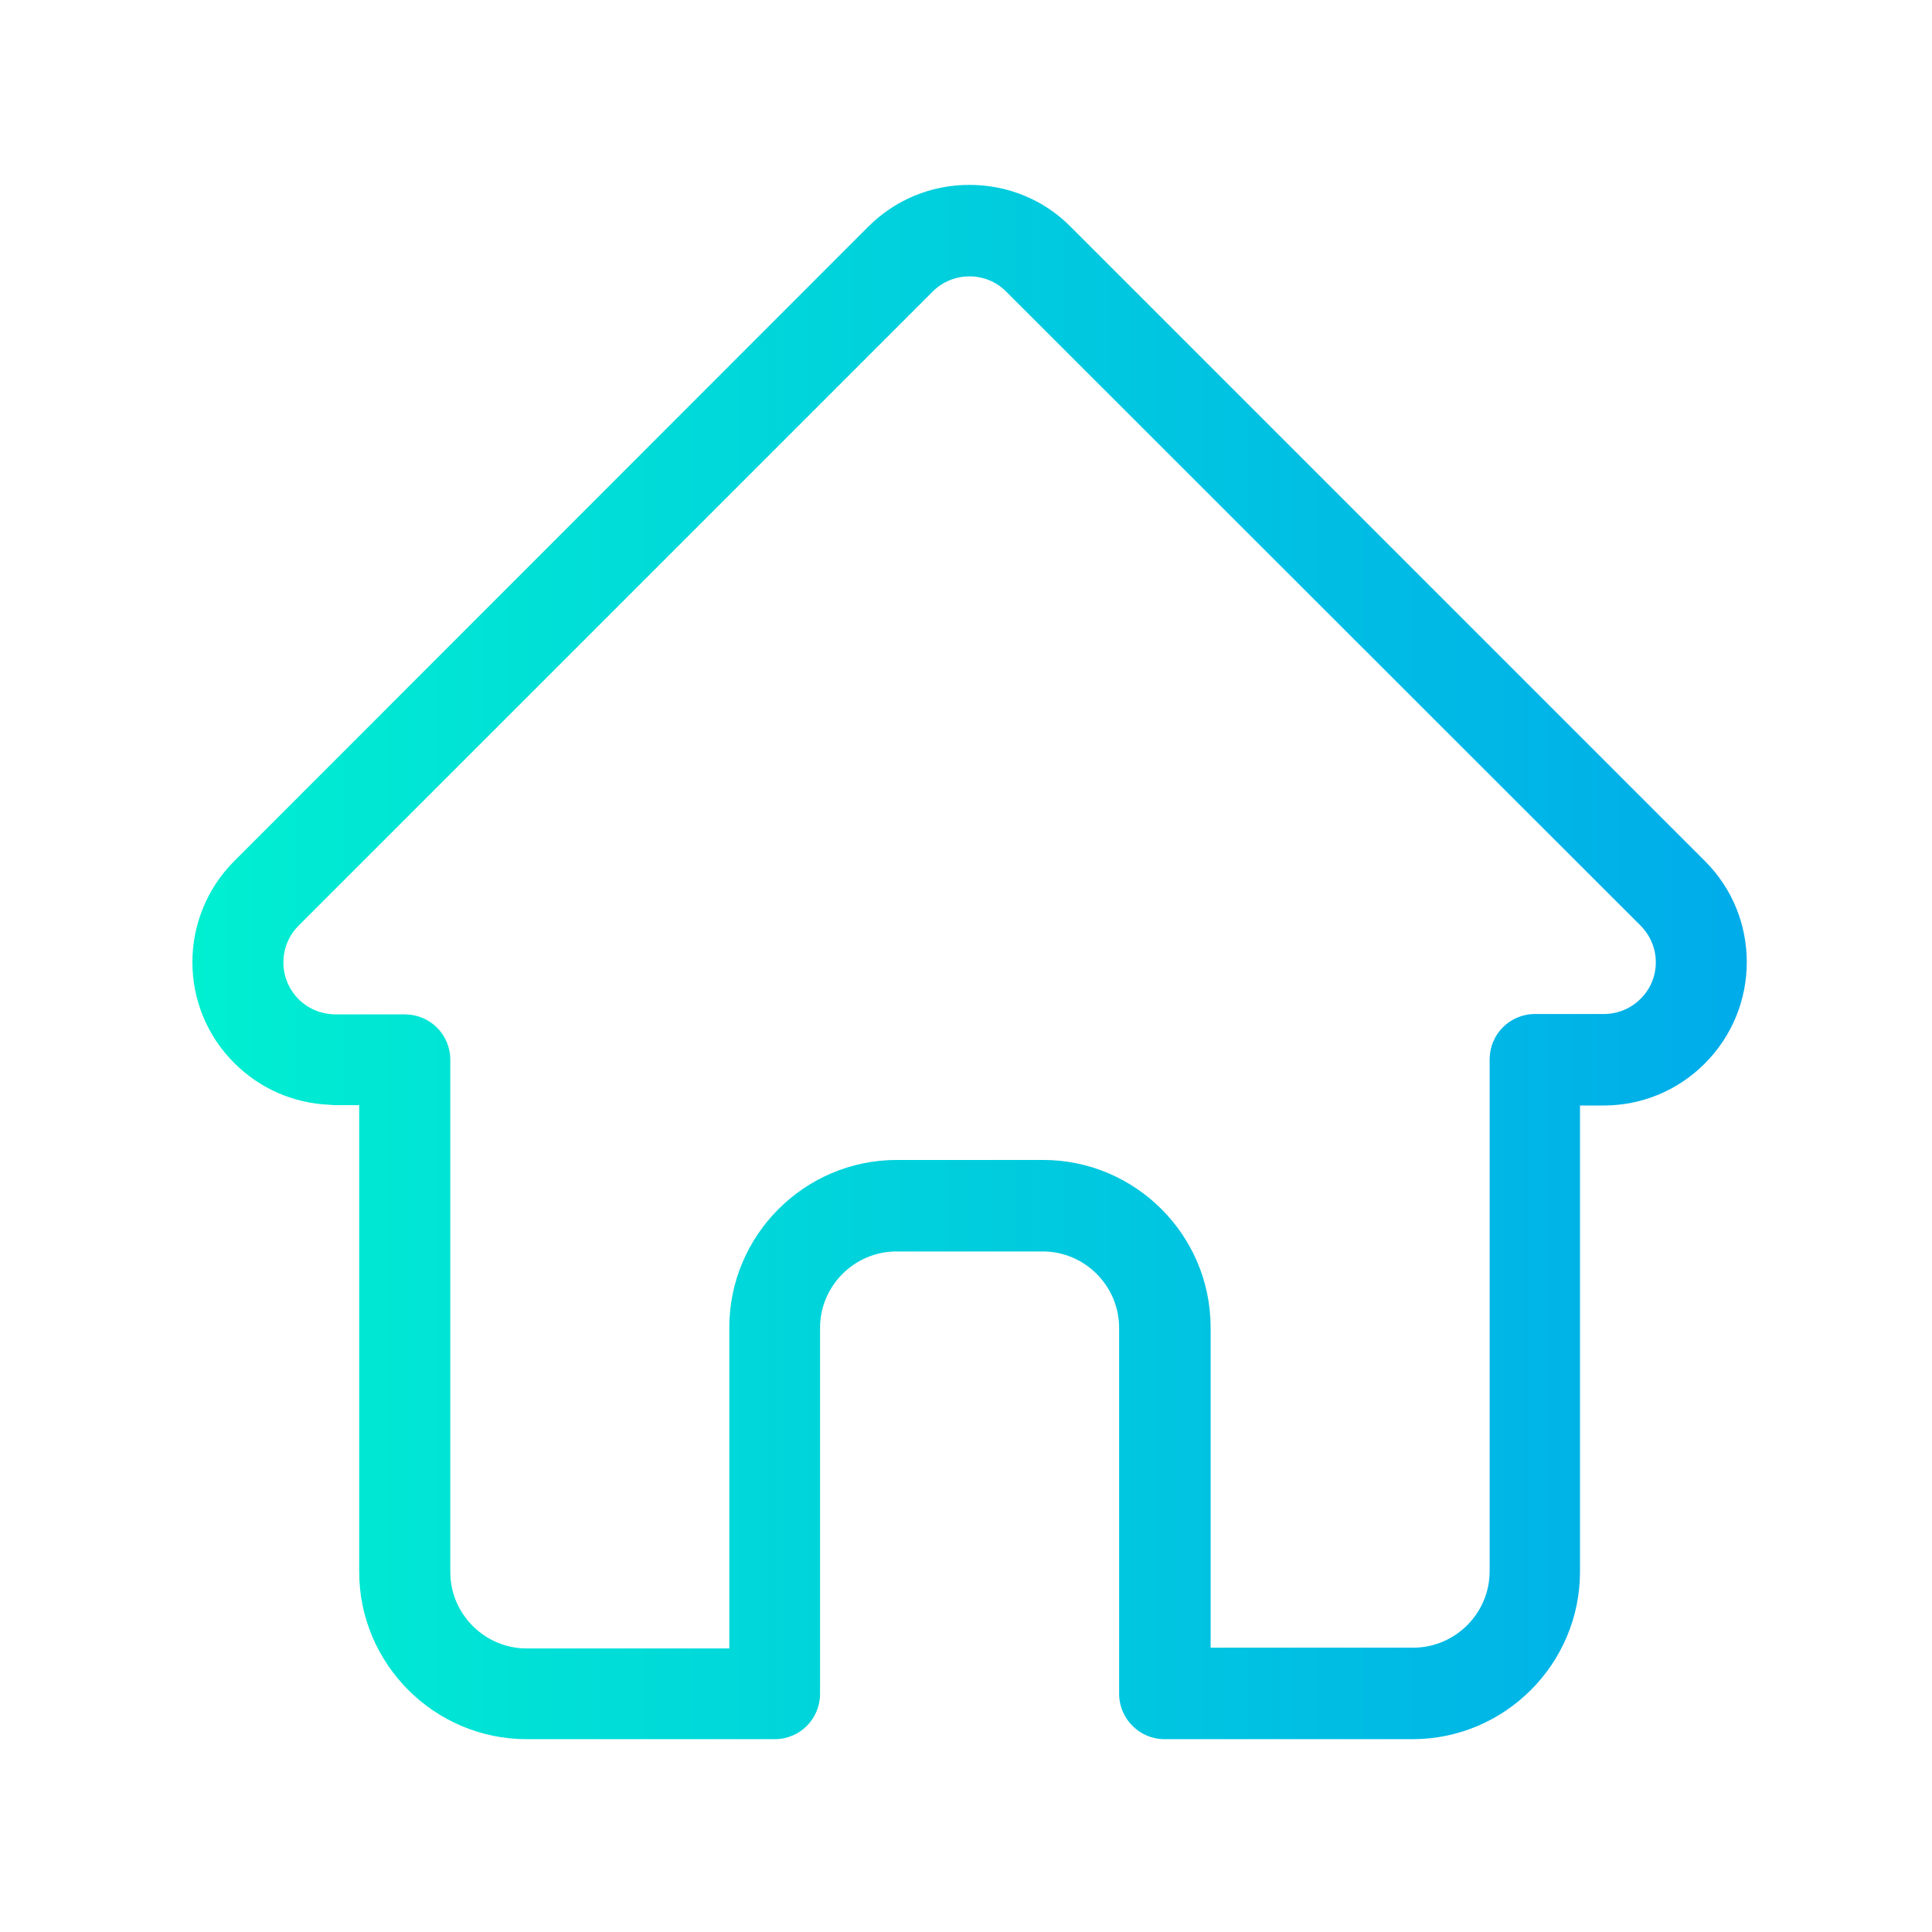 <?xml version="1.0" encoding="utf-8"?>
<!-- Generator: Adobe Illustrator 24.3.0, SVG Export Plug-In . SVG Version: 6.00 Build 0)  -->
<svg version="1.1" id="Layer_1" xmlns="http://www.w3.org/2000/svg" xmlns:xlink="http://www.w3.org/1999/xlink" x="0px" y="0px"
	 viewBox="0 0 511 511" style="enable-background:new 0 0 511 511;" xml:space="preserve">
<style type="text/css">
	.st0{fill:url(#SVGID_1_);}
</style>
<linearGradient id="SVGID_1_" gradientUnits="userSpaceOnUse" x1="50.943" y1="254.502" x2="462" y2="254.502">
	<stop  offset="0" style="stop-color:#00EFD1"/>
	<stop  offset="1" style="stop-color:#00ACEA"/>
</linearGradient>
<path class="st0" d="M451,227.8C450.9,227.8,450.9,227.7,451,227.8L283.2,60c-7.1-7.2-16.7-11.1-26.8-11.1
	c-10.1,0-19.6,3.9-26.8,11.1L62.1,227.6c-0.1,0.1-0.1,0.1-0.2,0.2c-14.7,14.8-14.7,38.7,0.1,53.4c6.7,6.7,15.6,10.6,25.1,11
	c0.4,0,0.8,0.1,1.2,0.1H95v123.4c0,24.4,19.9,44.3,44.3,44.3h65.6c6.7,0,12-5.4,12-12v-96.8c0-11.1,9.1-20.2,20.2-20.2h38.7
	c11.1,0,20.2,9.1,20.2,20.2V448c0,6.6,5.4,12,12,12h65.6c24.4,0,44.3-19.9,44.3-44.3V292.4h6.2c10.1,0,19.6-3.9,26.8-11.1
	C465.7,266.5,465.7,242.5,451,227.8z M433.9,264.2c-2.6,2.6-6.1,4-9.7,4h-18.2c-6.7,0-12,5.4-12,12v135.4c0,11.1-9.1,20.2-20.2,20.2
	h-53.6v-84.7c0-24.4-19.9-44.3-44.3-44.3h-38.7c-24.4,0-44.3,19.9-44.3,44.3V436h-53.6c-11.1,0-20.2-9.1-20.2-20.2V280.3
	c0-6.7-5.4-12-12-12H89.1c-0.2,0-0.4,0-0.6,0c-3.6-0.1-7-1.5-9.5-4c-5.4-5.4-5.4-14.1,0-19.5c0,0,0,0,0,0l0,0L246.7,77.1
	c2.6-2.6,6.1-4,9.7-4c3.7,0,7.1,1.4,9.7,4l167.7,167.6c0,0,0.1,0.1,0.1,0.1C439.3,250.2,439.3,258.9,433.9,264.2z"/>
</svg>
